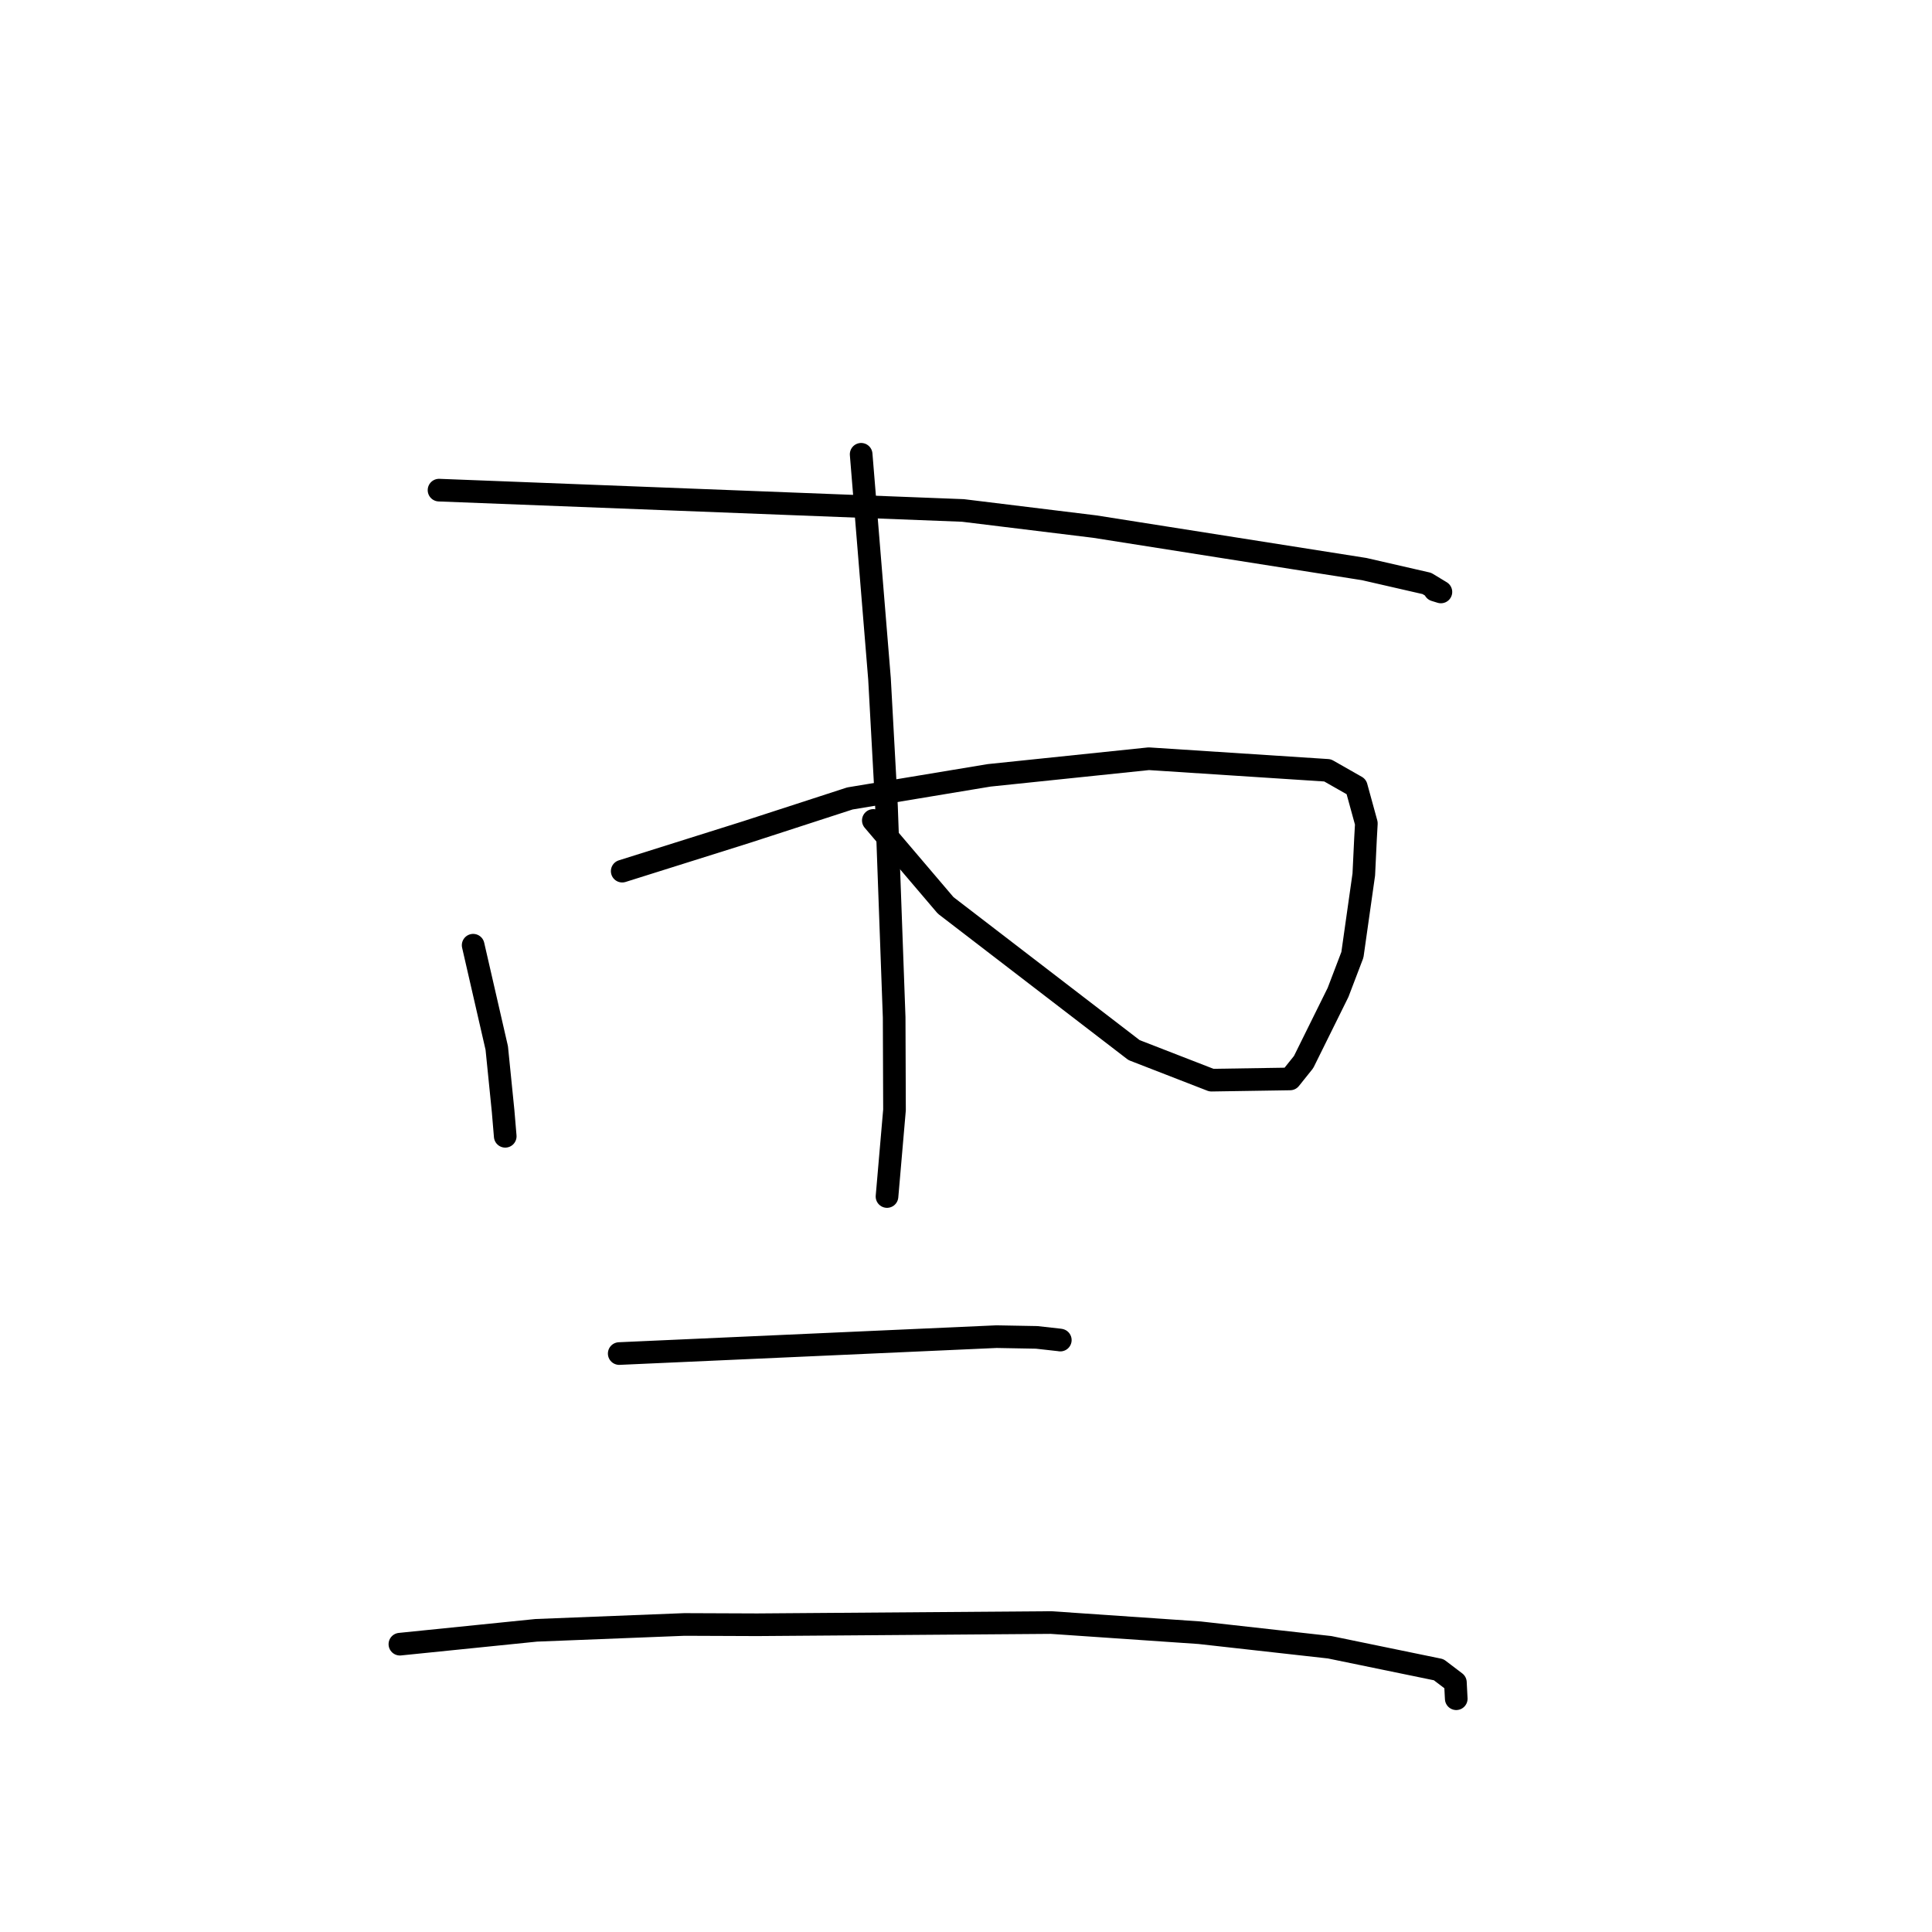 <?xml version="1.0" standalone="no"?>
    <svg width="256" height="256" xmlns="http://www.w3.org/2000/svg" version="1.1">
    <polyline stroke="black" stroke-width="3" stroke-linecap="round" fill="transparent" stroke-linejoin="round" points="58.173 64.946 92.884 66.292 127.595 67.638 145.056 69.776 180.764 75.406 189.066 77.31 190.927 78.436 190.204 78.213 190.131 78.191 190.126 78.189 " />
        <polyline stroke="black" stroke-width="3" stroke-linecap="round" fill="transparent" stroke-linejoin="round" points="62.695 125.246 64.259 132.057 65.823 138.868 66.663 147.209 66.946 150.565 " />
        <polyline stroke="black" stroke-width="3" stroke-linecap="round" fill="transparent" stroke-linejoin="round" points="82.446 115.431 90.676 112.842 98.905 110.253 112.614 105.8 131.06 102.738 152.223 100.536 175.909 102.075 179.715 104.241 181.05 109.101 180.937 111.126 180.71 115.874 179.201 126.516 177.296 131.506 172.734 140.727 170.942 142.965 160.525 143.127 150.269 139.144 125.304 119.968 116.592 109.735 115.72 108.712 " />
        <polyline stroke="black" stroke-width="3" stroke-linecap="round" fill="transparent" stroke-linejoin="round" points="114.107 60.196 115.323 75.074 116.539 89.951 117.462 106.8 118.481 134.81 118.526 147.063 117.624 157.5 117.533 158.544 " />
        <polyline stroke="black" stroke-width="3" stroke-linecap="round" fill="transparent" stroke-linejoin="round" points="82.049 179.353 107.045 178.233 132.041 177.113 137.358 177.21 140.423 177.552 140.483 177.565 140.492 177.567 140.496 177.568 " />
        <polyline stroke="black" stroke-width="3" stroke-linecap="round" fill="transparent" stroke-linejoin="round" points="52.988 217.862 62.02 216.944 71.052 216.026 90.69 215.25 100.329 215.289 139.267 214.996 158.958 216.345 176.186 218.27 190.633 221.244 192.848 222.927 192.949 224.893 192.96 225.09 " />
        </svg>